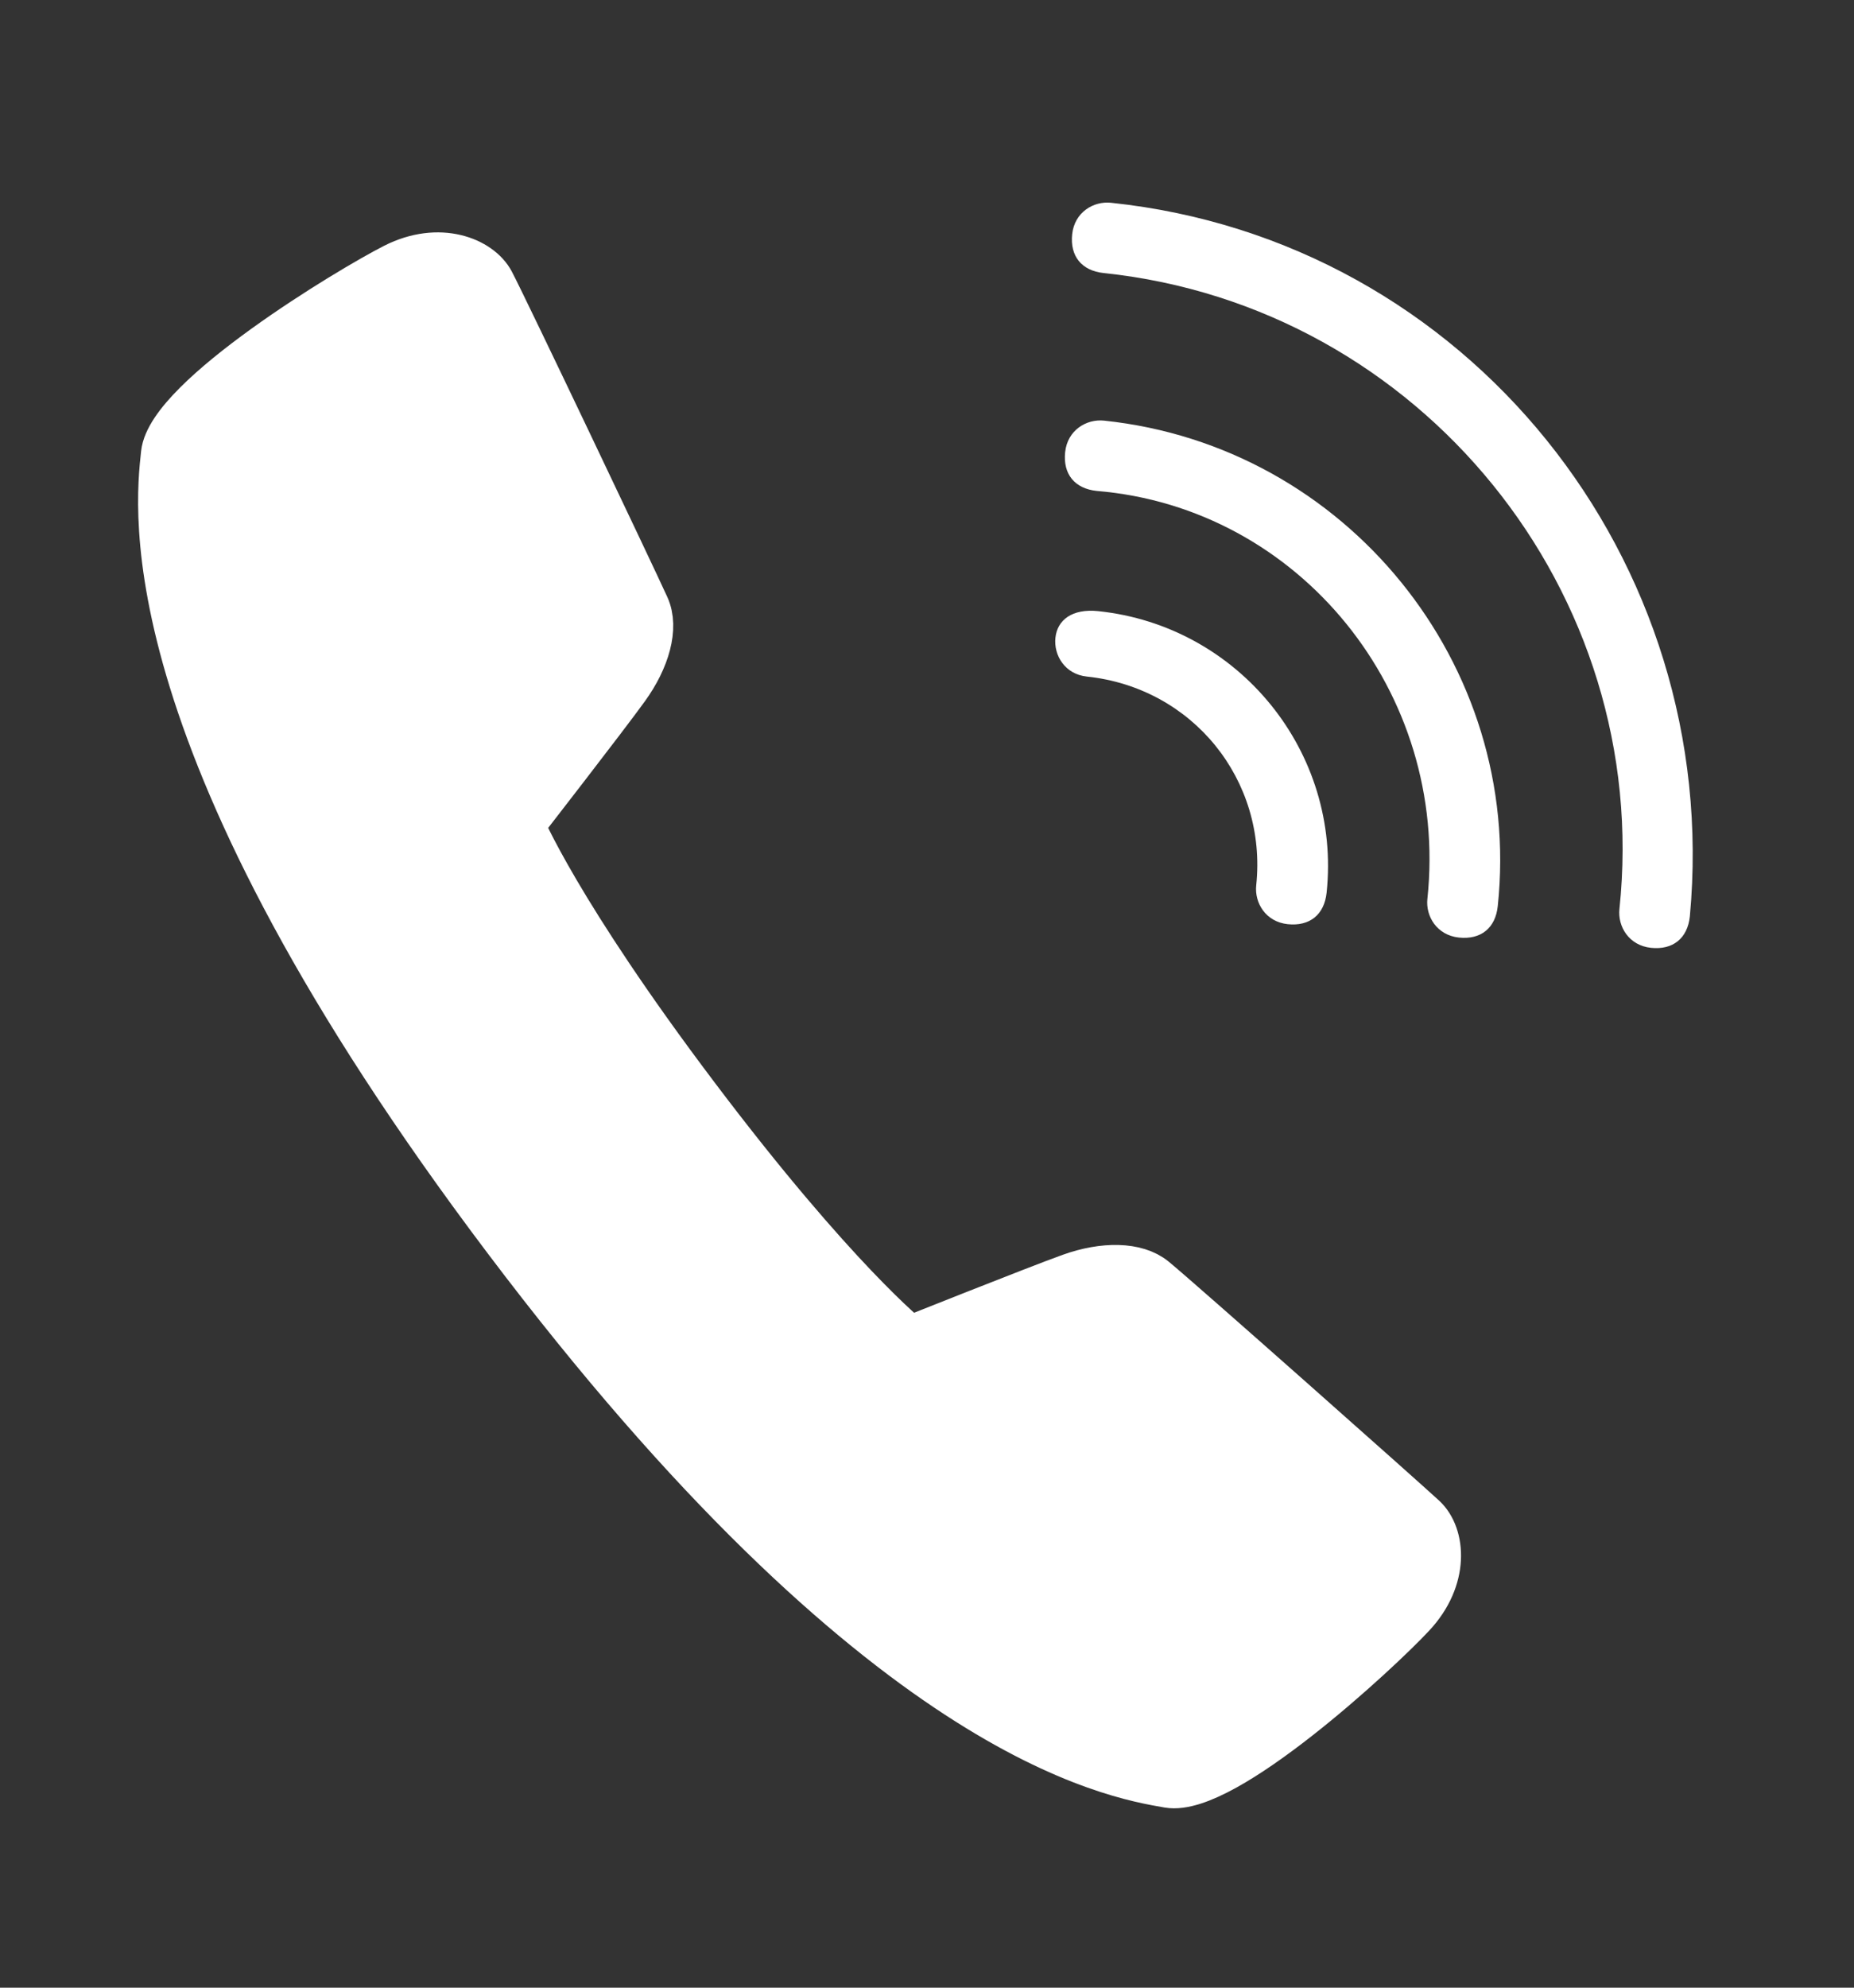 <svg viewBox="0 0 56 60" xmlns="http://www.w3.org/2000/svg" fill-rule="evenodd" clip-rule="evenodd">
  <rect x="0" y="0" width="56" height="60" fill="#333333" stroke="none"/>
  <path fill="none" d="M0 0h56v60H0z"/>
  <path d="M27.473 40.435s3.86-1.54 4.864-1.899c1.002-.36 1.985-.35 2.521.09.812.667 7.574 6.664 8.14 7.19.567.528.693 1.825-.344 2.932-1.033 1.11-5.685 5.411-7.36 5.124-1.676-.29-8.655-1.426-20.002-16.456C3.947 22.391 4.775 15.381 4.958 13.693c.183-1.687 5.61-4.964 6.962-5.65 1.354-.686 2.568-.186 2.92.48.4.756 4.26 8.864 4.68 9.79.288.632.016 1.582-.608 2.445-.622.864-3.169 4.141-3.169 4.141s1.096 2.656 5.286 8.202c4.19 5.548 6.445 7.334 6.445 7.334h-.001z" fill="#fff" stroke="#fff" stroke-width="1.4"/>
  <path d="M43.114 27.13c-.056.53.287 1.101.952 1.171.664.07 1.105-.287 1.174-.95.769-7.293-4.583-13.887-11.892-14.654-.531-.056-1.105.287-1.175.95-.07.663.287 1.102.952 1.172 6.127.508 10.646 6.077 9.99 12.31h-.001z" fill="#fff" fill-rule="nonzero"/>
  <path d="M31.879 19.251c-.056.53.287 1.103.951 1.172 3.19.335 5.45 3.12 5.114 6.302-.056.53.287 1.102.951 1.172.665.07 1.105-.286 1.175-.95.447-4.243-2.645-8.053-6.897-8.499-.797-.083-1.238.273-1.294.803zm1.681-13.13c-.531-.057-1.105.286-1.175.95-.07.662.287 1.101.952 1.171 9.568 1.003 16.584 9.65 15.578 19.197-.056.53.287 1.102.952 1.172.664.07 1.105-.286 1.175-.95.998-10.754-6.718-20.412-17.482-21.54z" fill="#fff" fill-rule="nonzero"/>
</svg>